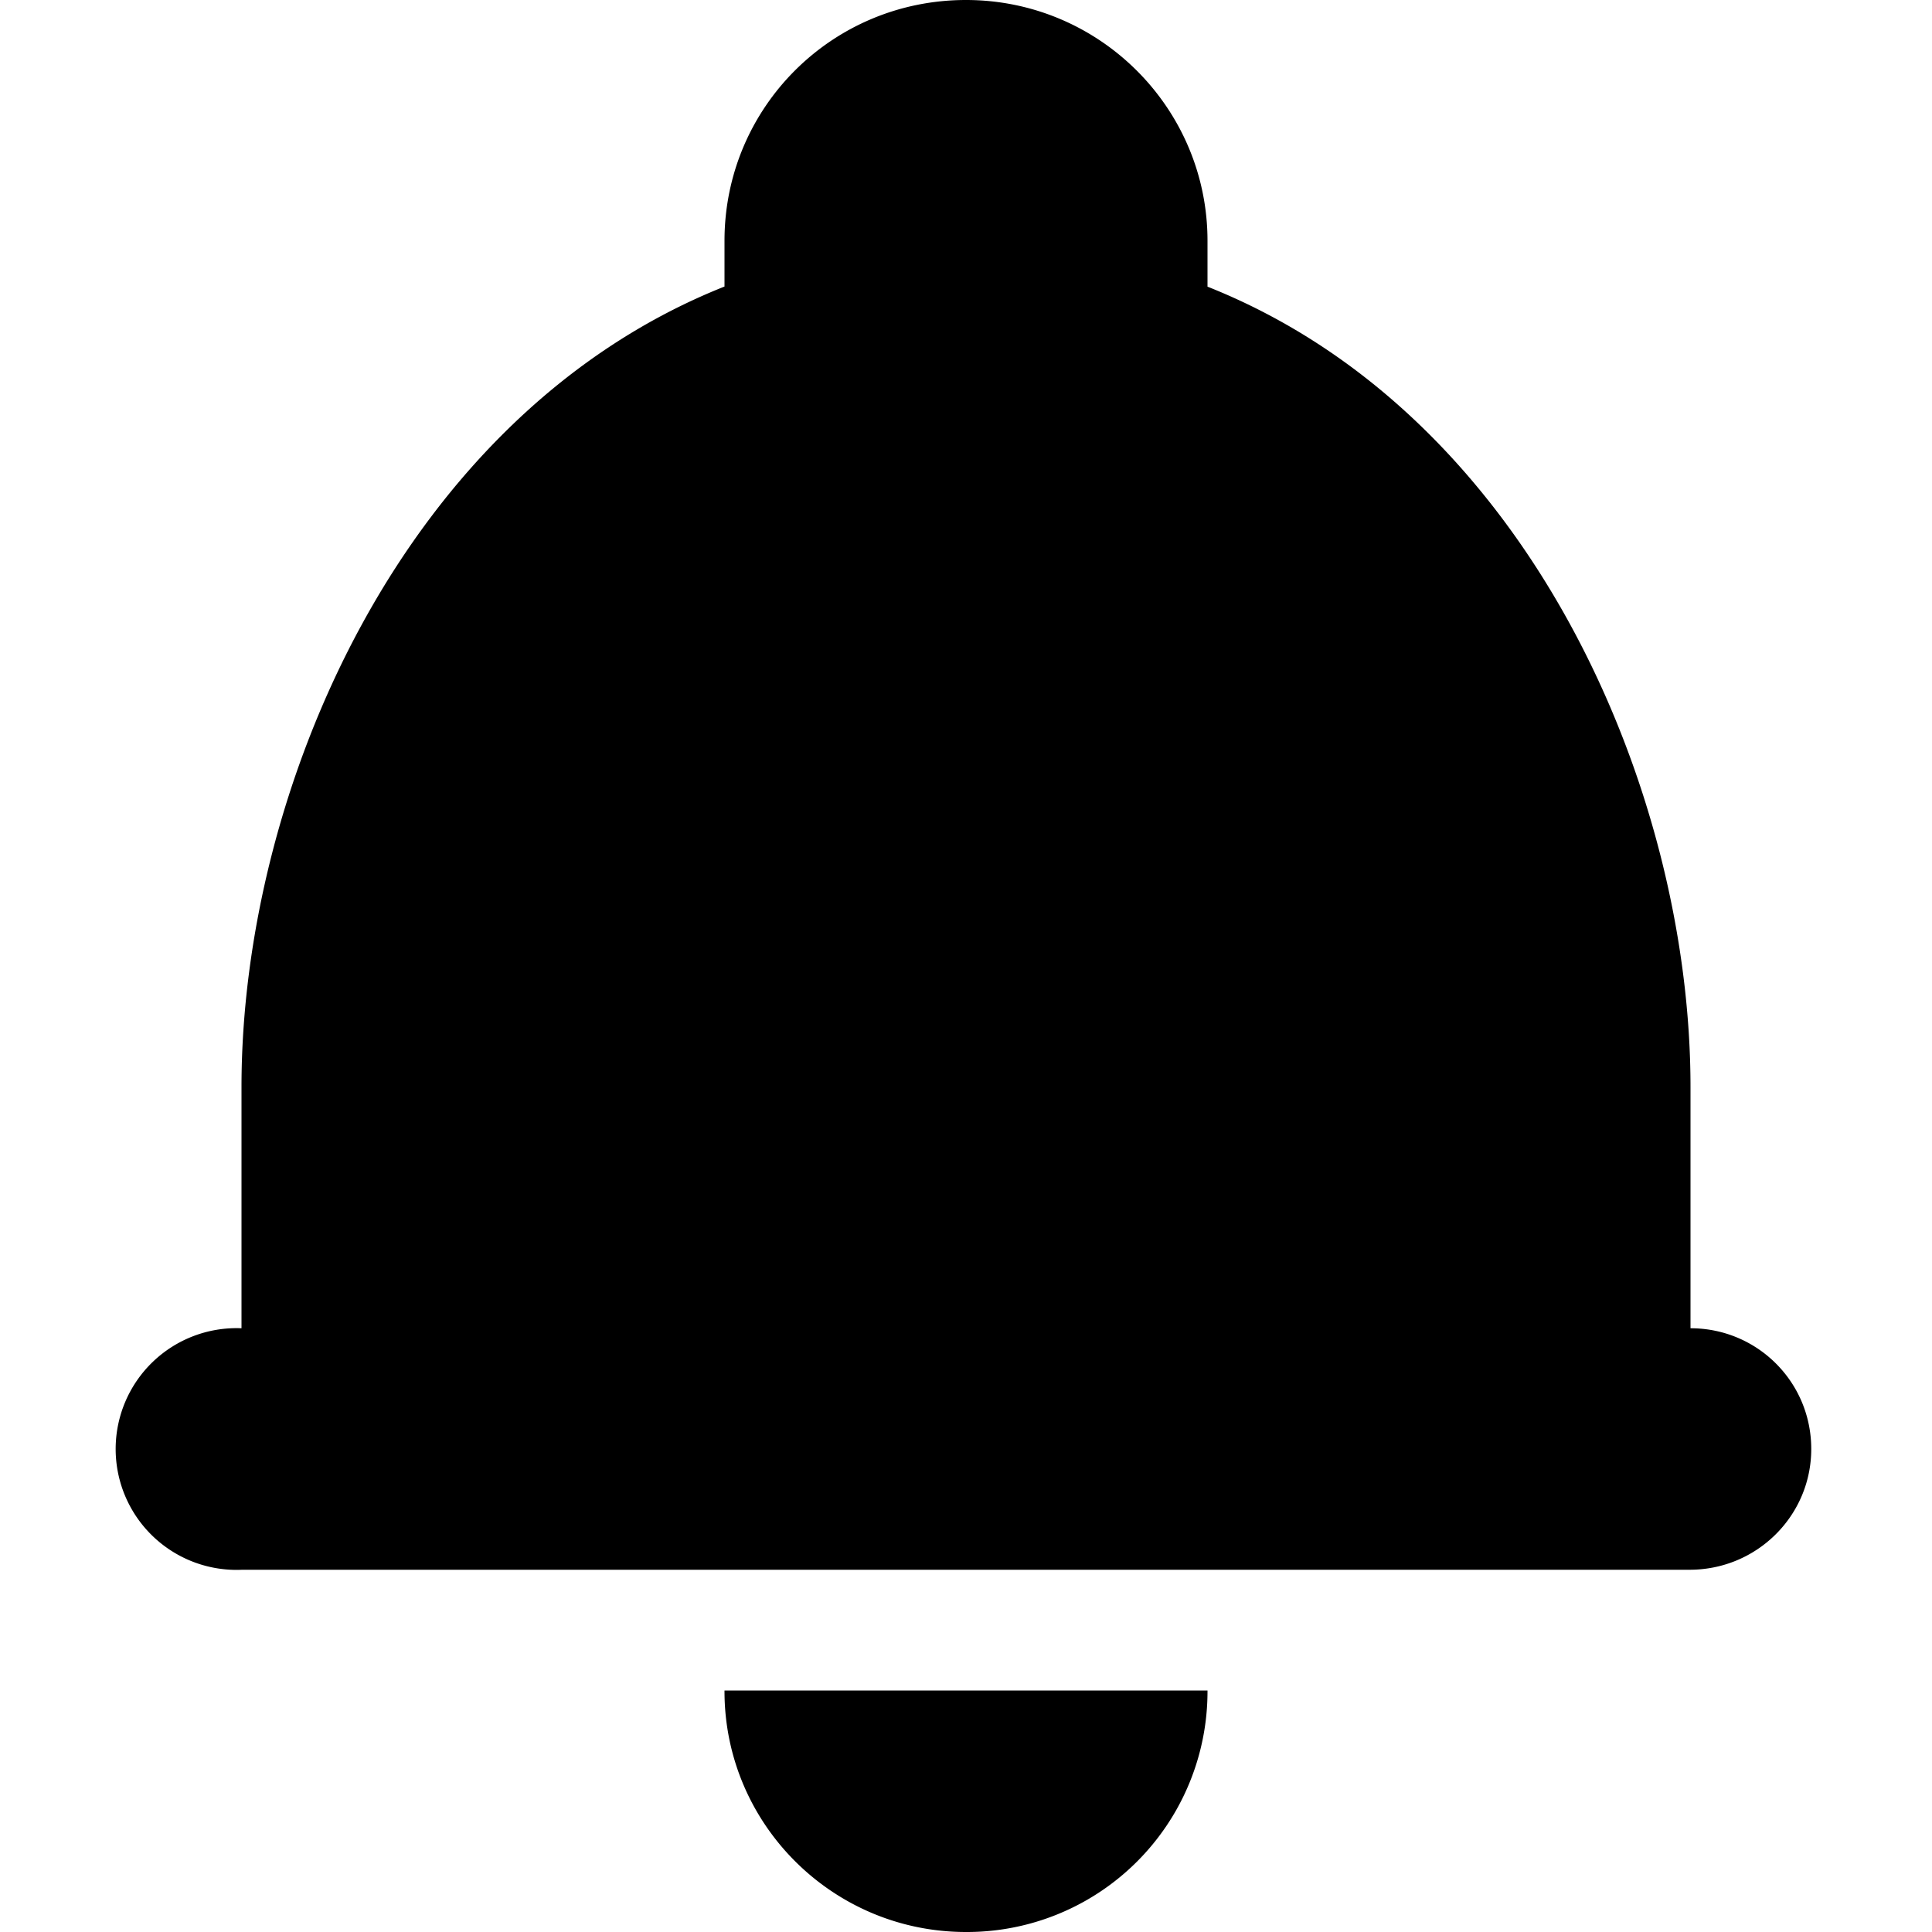 <svg xmlns="http://www.w3.org/2000/svg" width="16" height="16" viewBox="0 0 16 16">
    <path fill-rule="evenodd" d="M13.993 13H2.007A1.001 1.001 0 1 1 2 11V9c0-2.45 1.333-5.566 4-6.627v-.379C6 .893 6.888 0 8 0c1.105 0 2 .895 2 1.994v.38C12.667 3.433 14 6.55 14 9v2c.552 0 1 .444 1 1 0 .552-.45 1-1.007 1zM6 14h4v.006A1.992 1.992 0 0 1 8 16c-1.105 0-2-.895-2-1.994V14z"/>
</svg>
